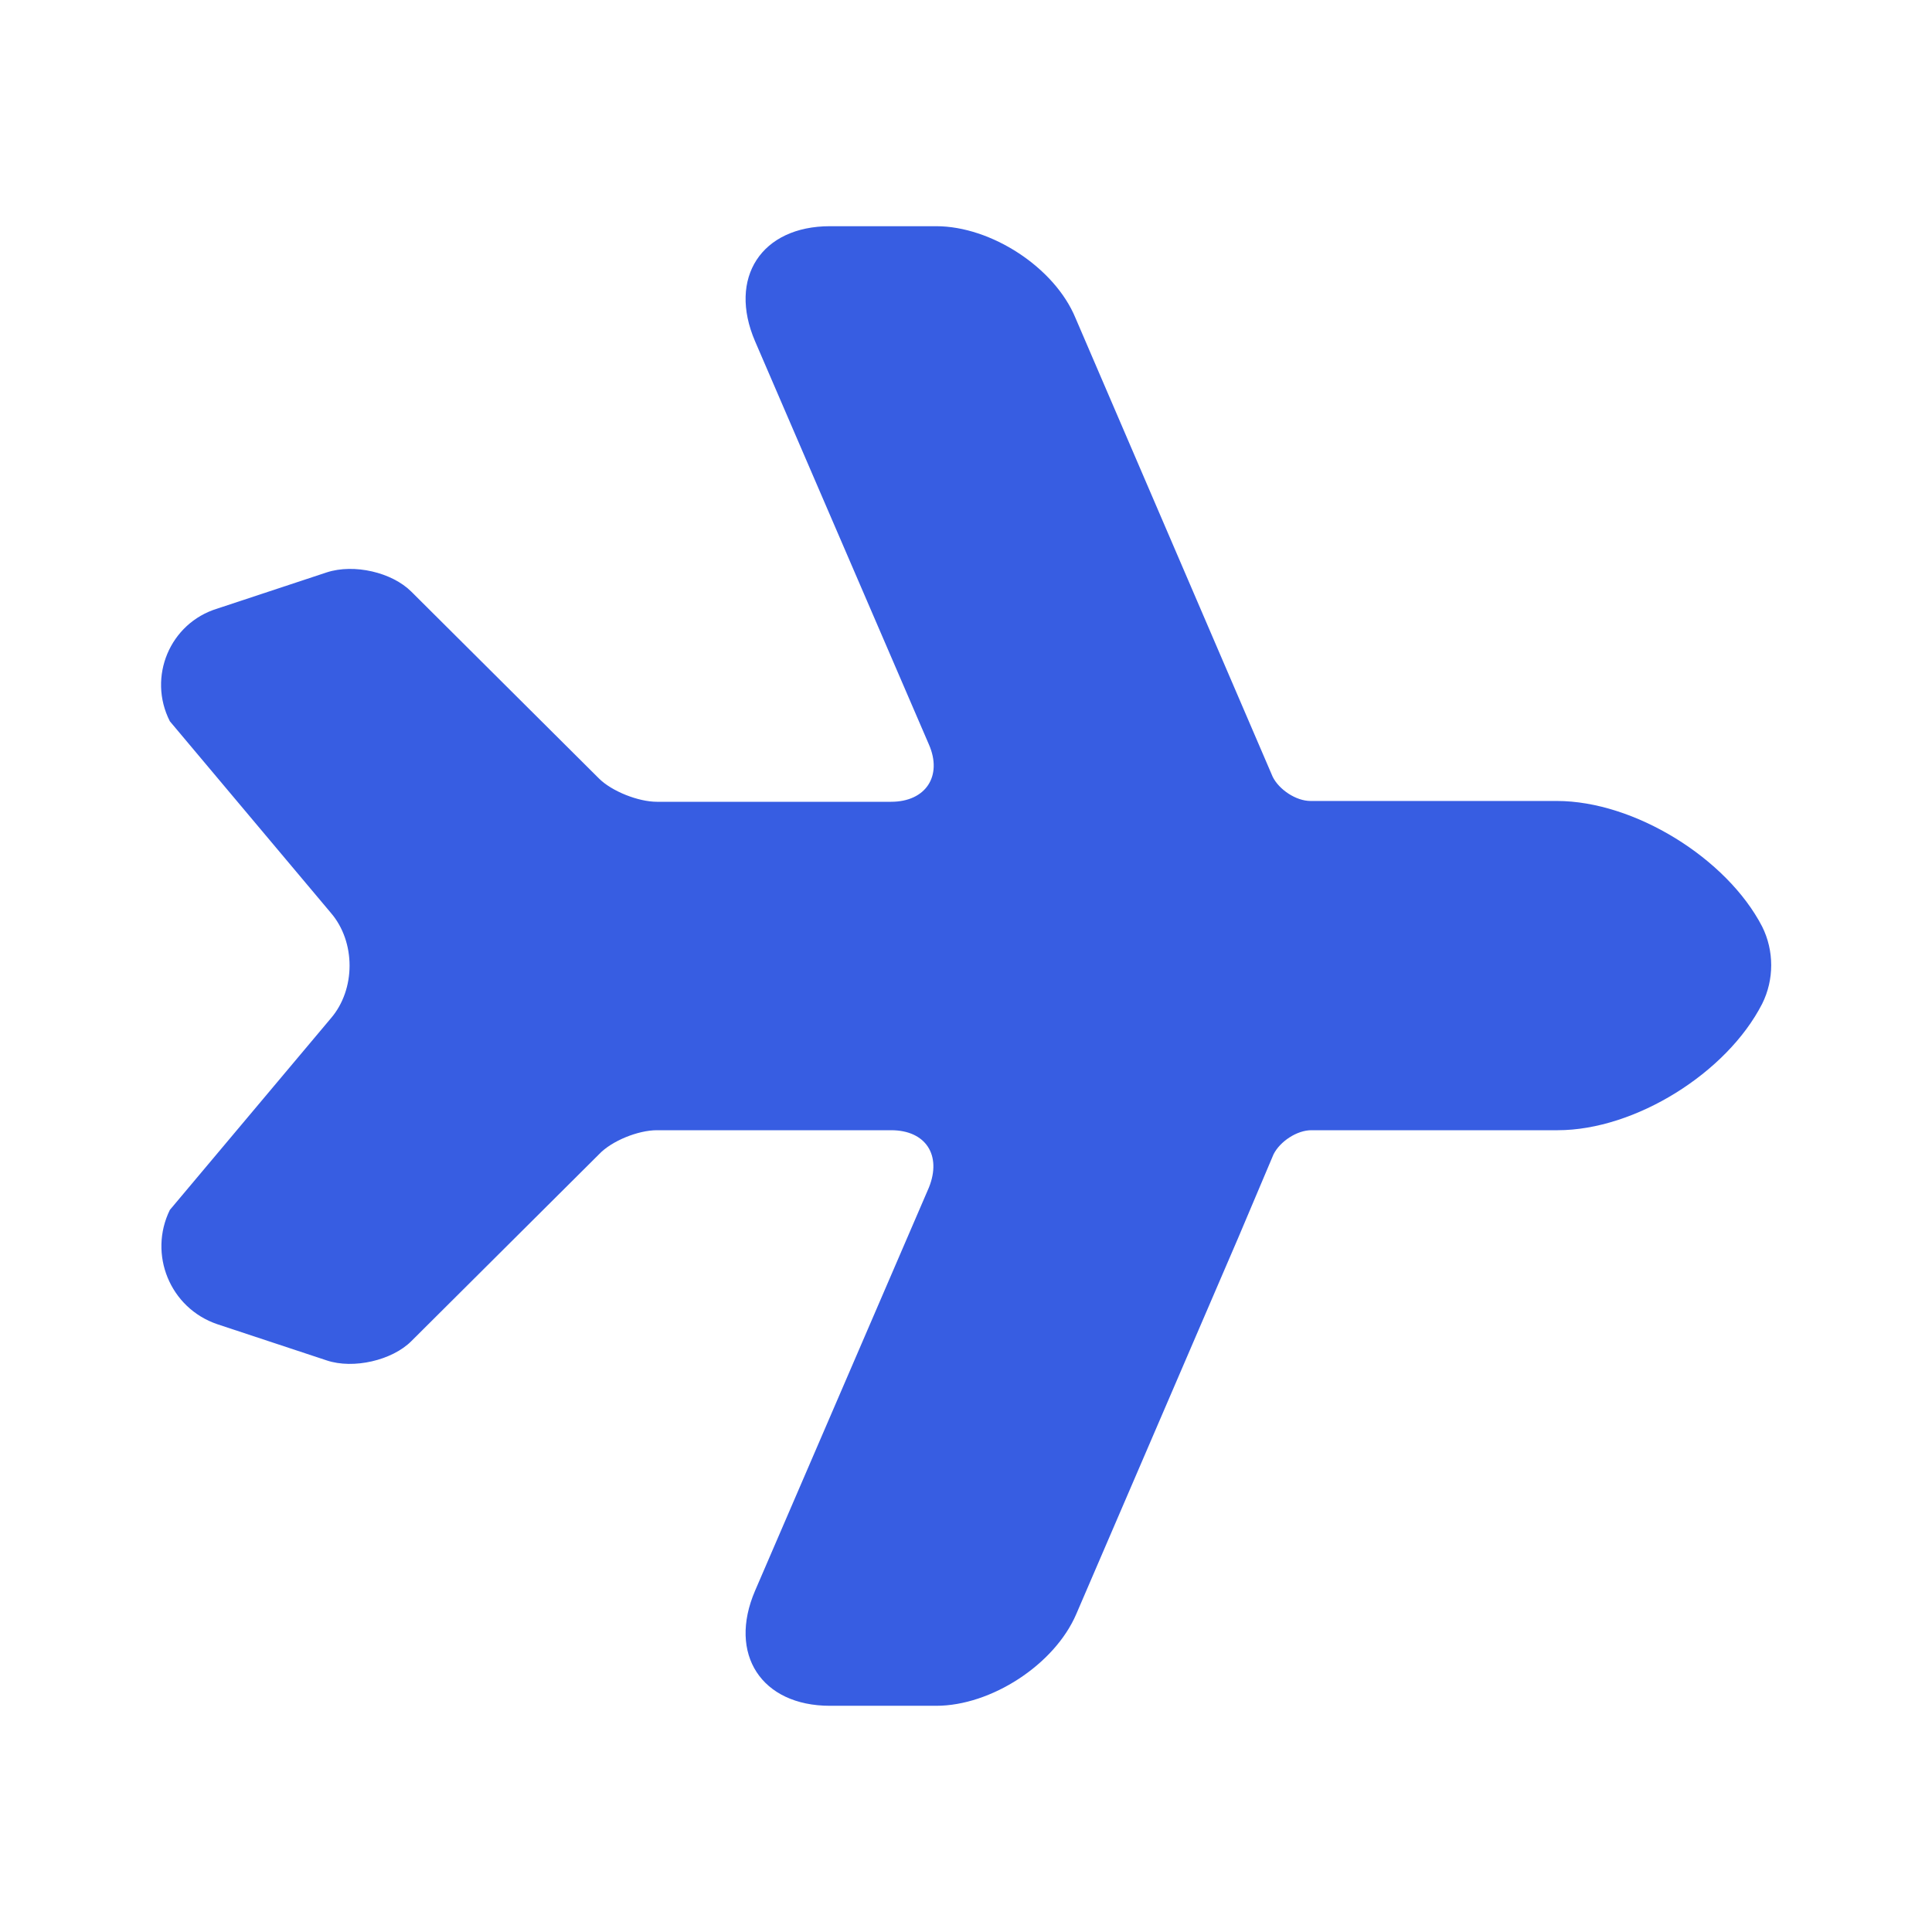 <svg width="24" height="24" viewBox="0 0 24 24" fill="none" xmlns="http://www.w3.org/2000/svg">
<path d="M13.37 20.05L15.38 15.38L15.82 14.34C15.9 14.18 16.11 14.04 16.29 14.04L19.35 14.04C20.31 14.04 21.45 13.33 21.89 12.47C22.04 12.17 22.04 11.81 21.89 11.51C21.45 10.66 20.3 9.95 19.34 9.95L16.28 9.95C16.1 9.95 15.89 9.81 15.81 9.65L13.36 3.95C13.1 3.32 12.31 2.81 11.63 2.81L10.31 2.81C9.46 2.81 9.04 3.45 9.38 4.24L11.54 9.25C11.71 9.64 11.5 9.96 11.07 9.96L9.96 9.96L8.16 9.96C7.93 9.96 7.6 9.83 7.44 9.67L5.11 7.35C4.87 7.11 4.4 7 4.06 7.11L2.7 7.56C2.11 7.74 1.83 8.41 2.11 8.96L4.11 11.34C4.42 11.7 4.42 12.29 4.11 12.65L2.11 15.03C1.84 15.58 2.11 16.25 2.7 16.45L4.06 16.9C4.39 17.01 4.87 16.9 5.11 16.66L7.44 14.34C7.6 14.17 7.93 14.04 8.16 14.04L11.07 14.04C11.5 14.04 11.7 14.35 11.54 14.75L9.38 19.76C9.04 20.55 9.46 21.19 10.31 21.19L11.63 21.19C12.31 21.19 13.1 20.68 13.37 20.05Z" fill="#375DE2"/>
</svg>
